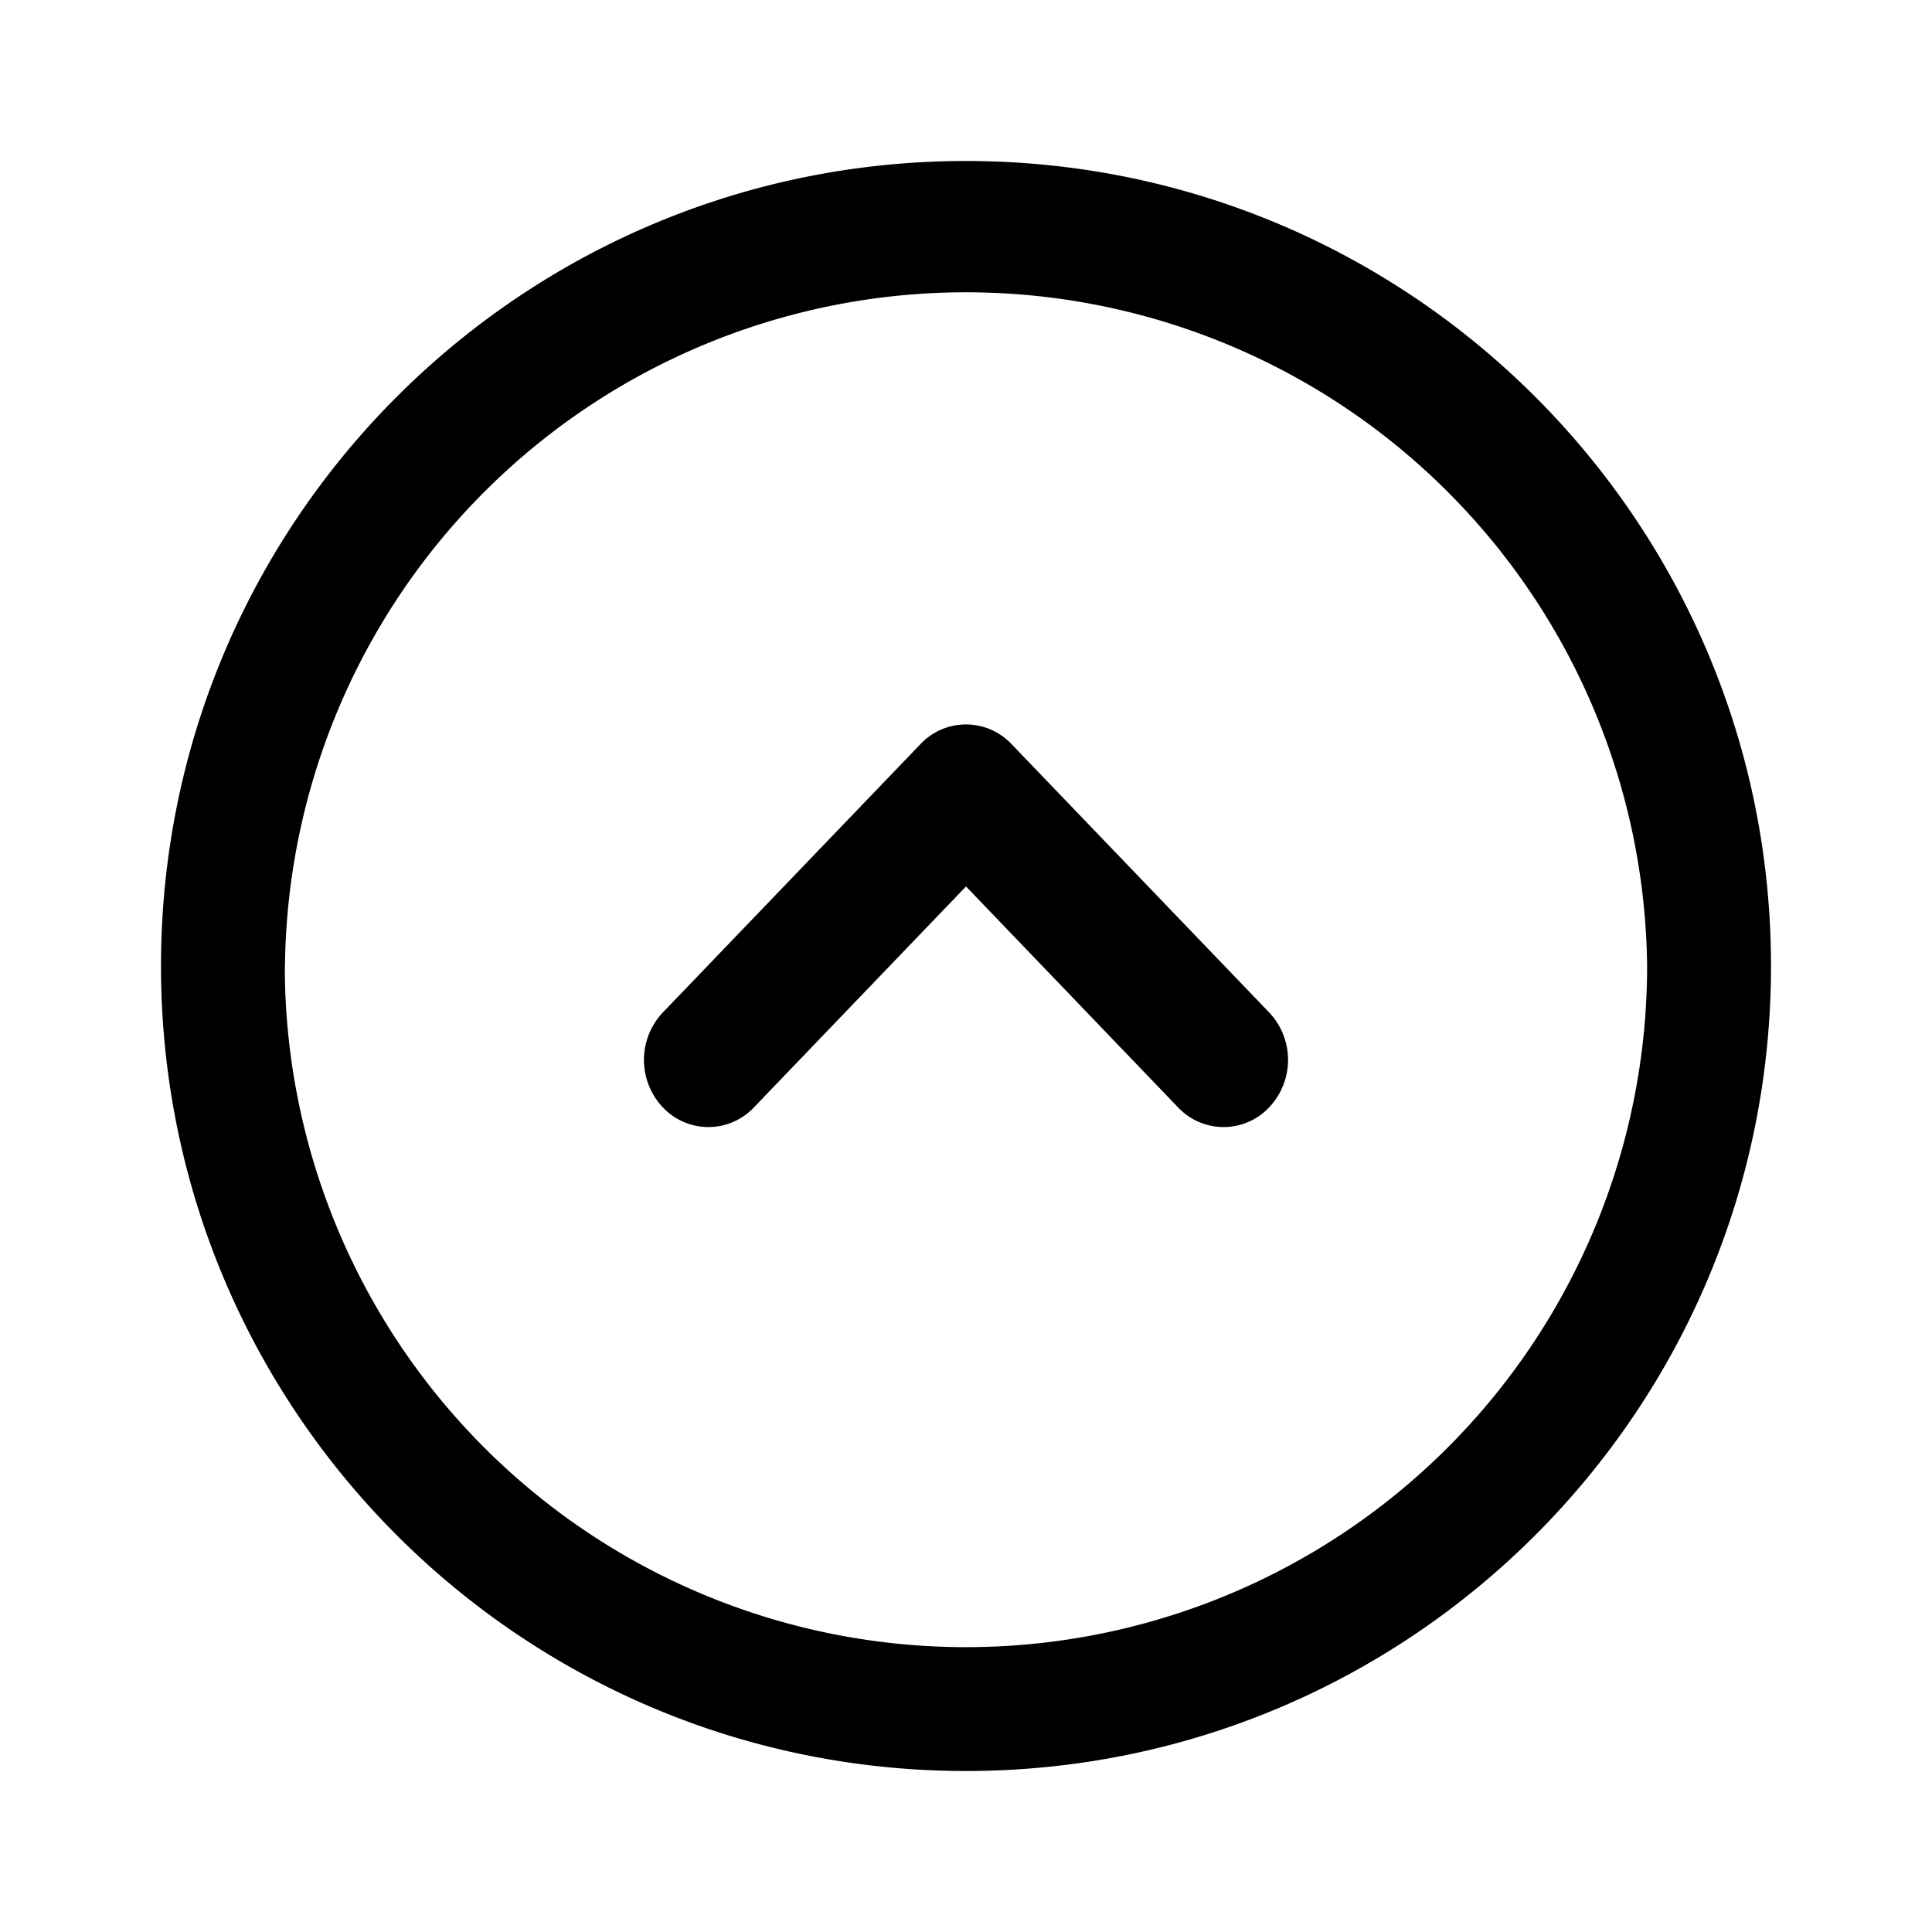<svg xmlns="http://www.w3.org/2000/svg" width="24" height="24" fill="none" class="persona-icon"><path fill="currentColor" d="M12 22C6.477 22 2 17.523 2 12S6.477 2 12 2s10 4.477 10 10-4.477 10-10 10ZM3.538 12a8.461 8.461 0 1 0 16.923 0A8.461 8.461 0 0 0 3.54 12Z"/><path fill="currentColor" d="M8.234 13.756a.858.858 0 0 1 0-1.179l3.2-3.333a.777.777 0 0 1 1.132 0l3.2 3.333a.858.858 0 0 1 0 1.179.777.777 0 0 1-1.132 0L12 11.012l-2.634 2.744a.777.777 0 0 1-1.132 0Z"/></svg>